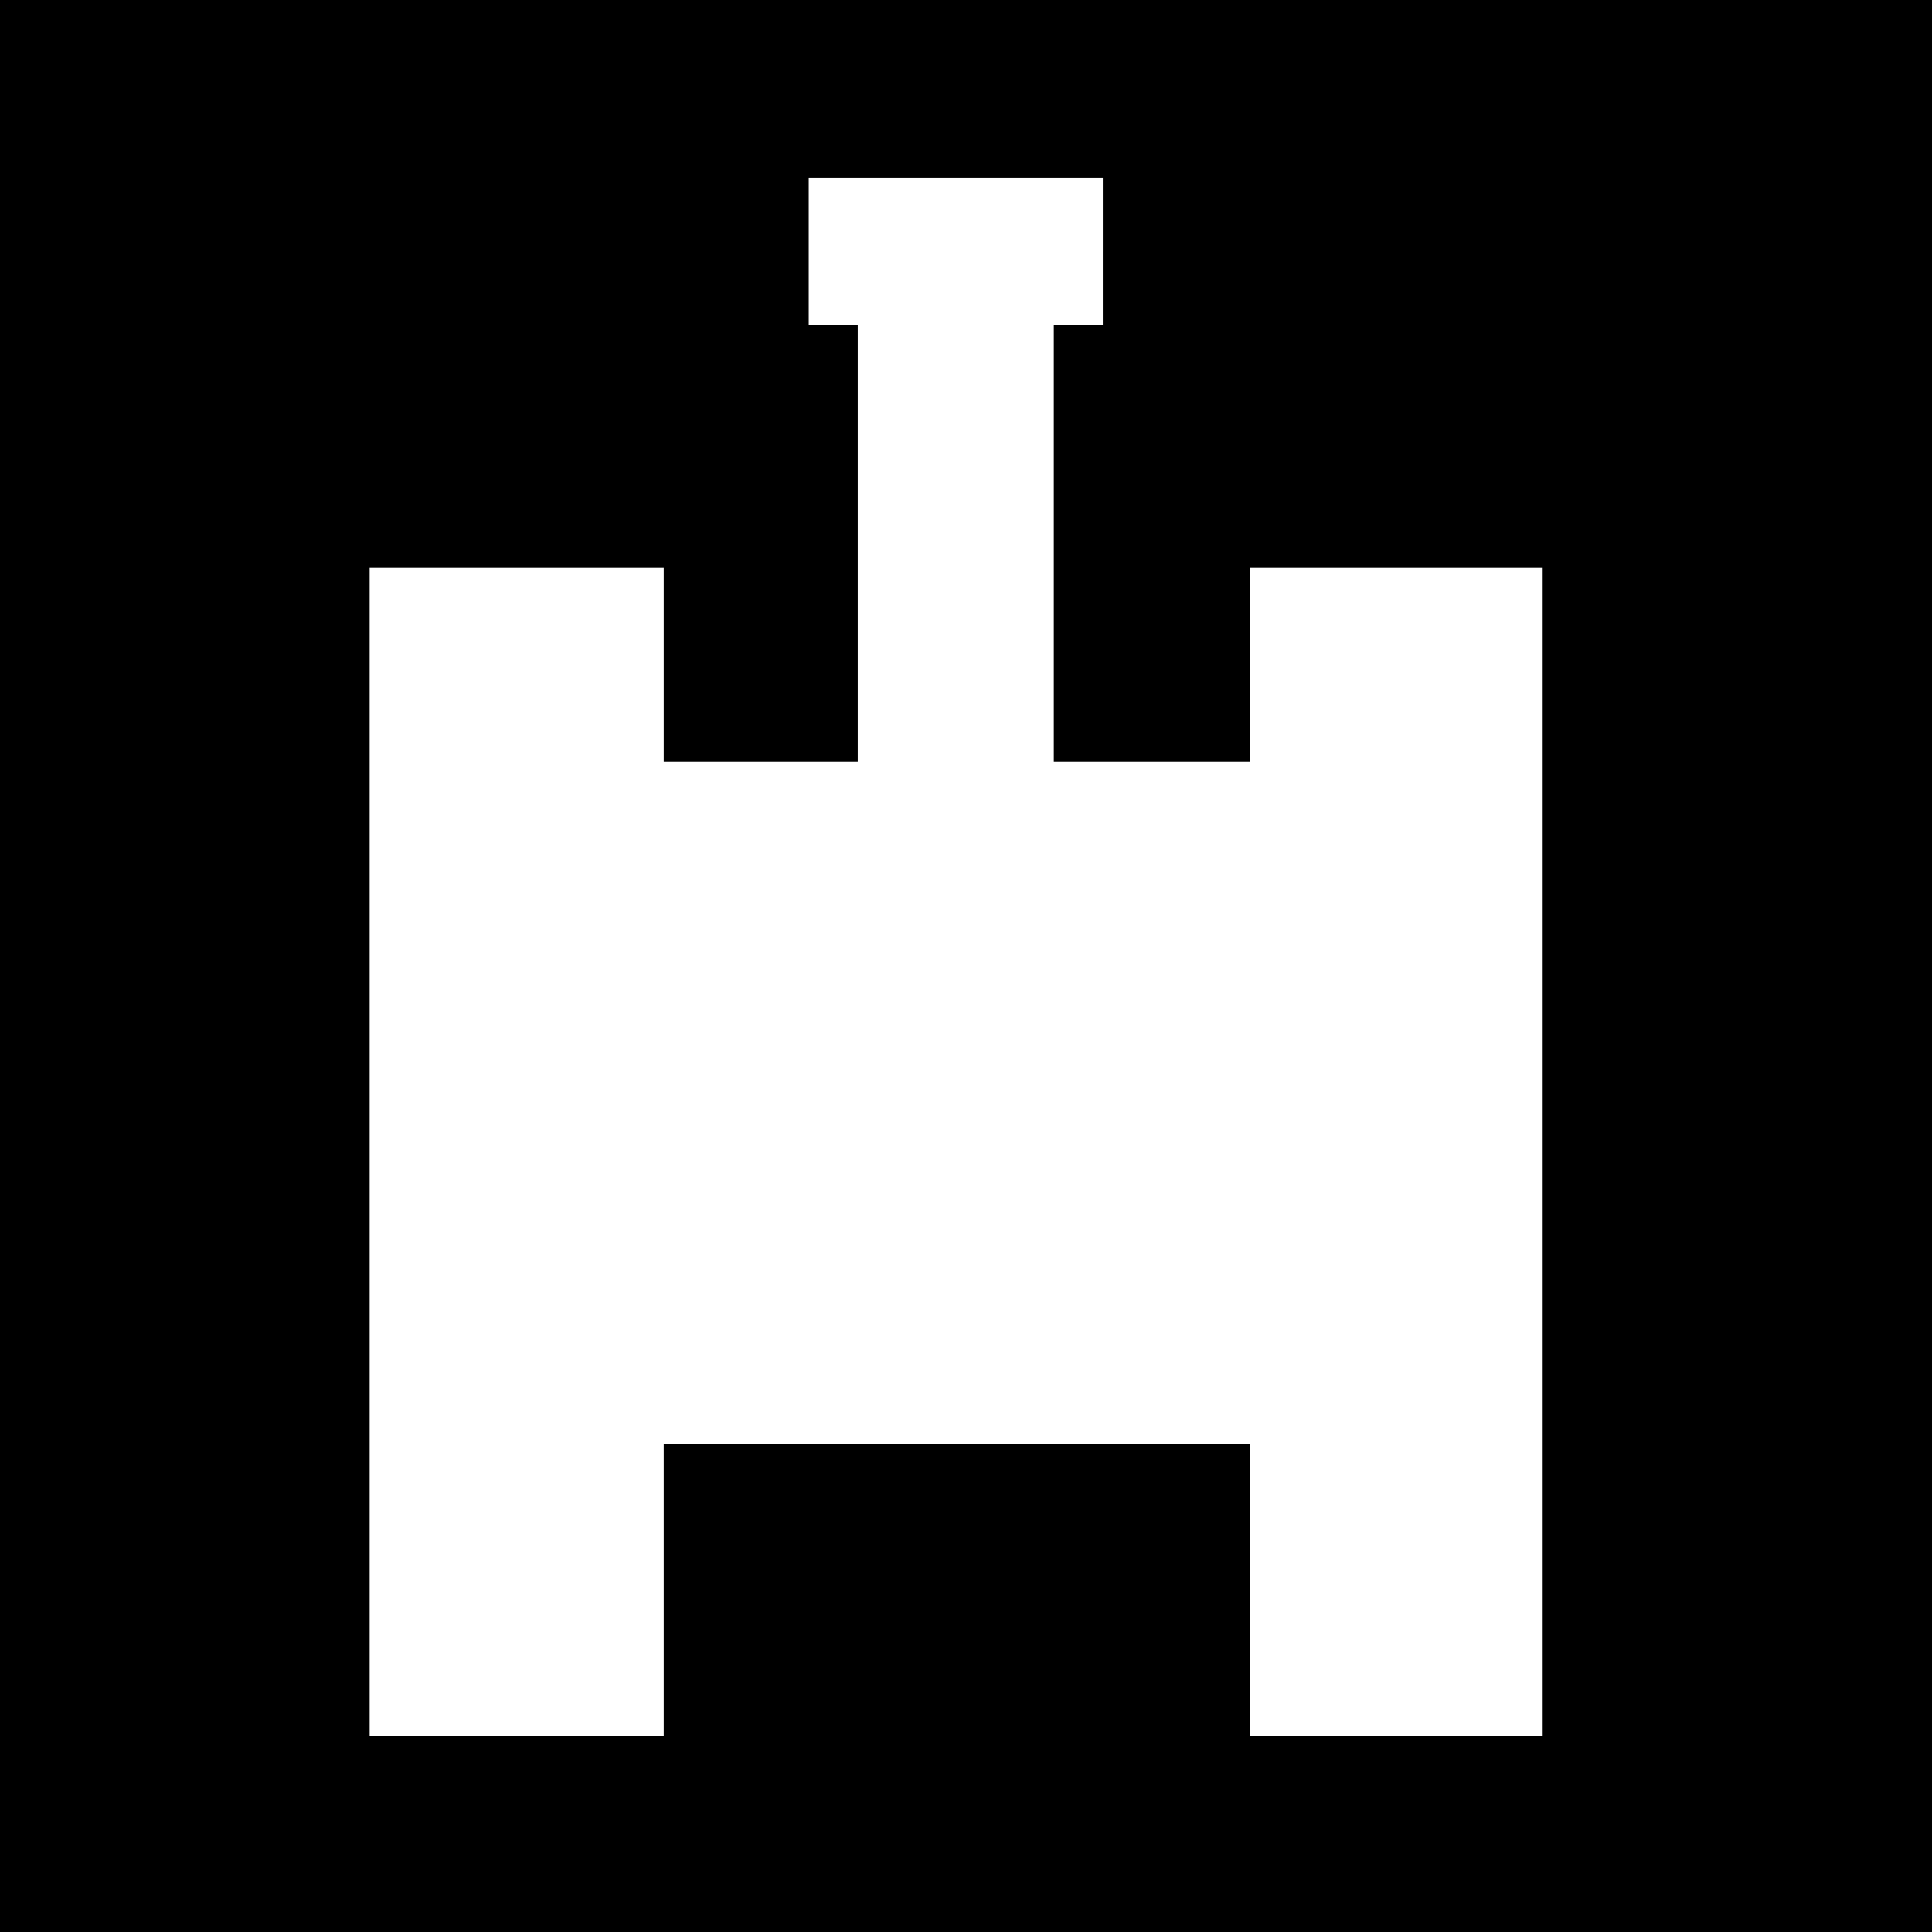 <?xml version="1.0" standalone="no"?>
<!DOCTYPE svg PUBLIC "-//W3C//DTD SVG 20010904//EN"
 "http://www.w3.org/TR/2001/REC-SVG-20010904/DTD/svg10.dtd">
<svg version="1.0" xmlns="http://www.w3.org/2000/svg"
 width="946pt" height="946pt" viewBox="0 0 946 946"
 preserveAspectRatio="xMidYMid meet">
<g transform="translate(0,946) scale(0.1,-0.1)"
fill="#000000" stroke="none">
<path d="M0 4730 l0 -4730 4730 0 4730 0 0 4730 0 4730 -4730 0 -4730 0 0
-4730z m5400 3500 l0 -360 -120 0 -120 0 0 -1070 0 -1070 480 0 480 0 0 475 0
475 715 0 715 0 0 -2860 0 -2860 -715 0 -715 0 0 715 0 715 -1435 0 -1435 0 0
-715 0 -715 -720 0 -720 0 0 2860 0 2860 720 0 720 0 0 -475 0 -475 475 0 475
0 0 1070 0 1070 -120 0 -120 0 0 360 0 360 720 0 720 0 0 -360z"/>
</g>
</svg>
